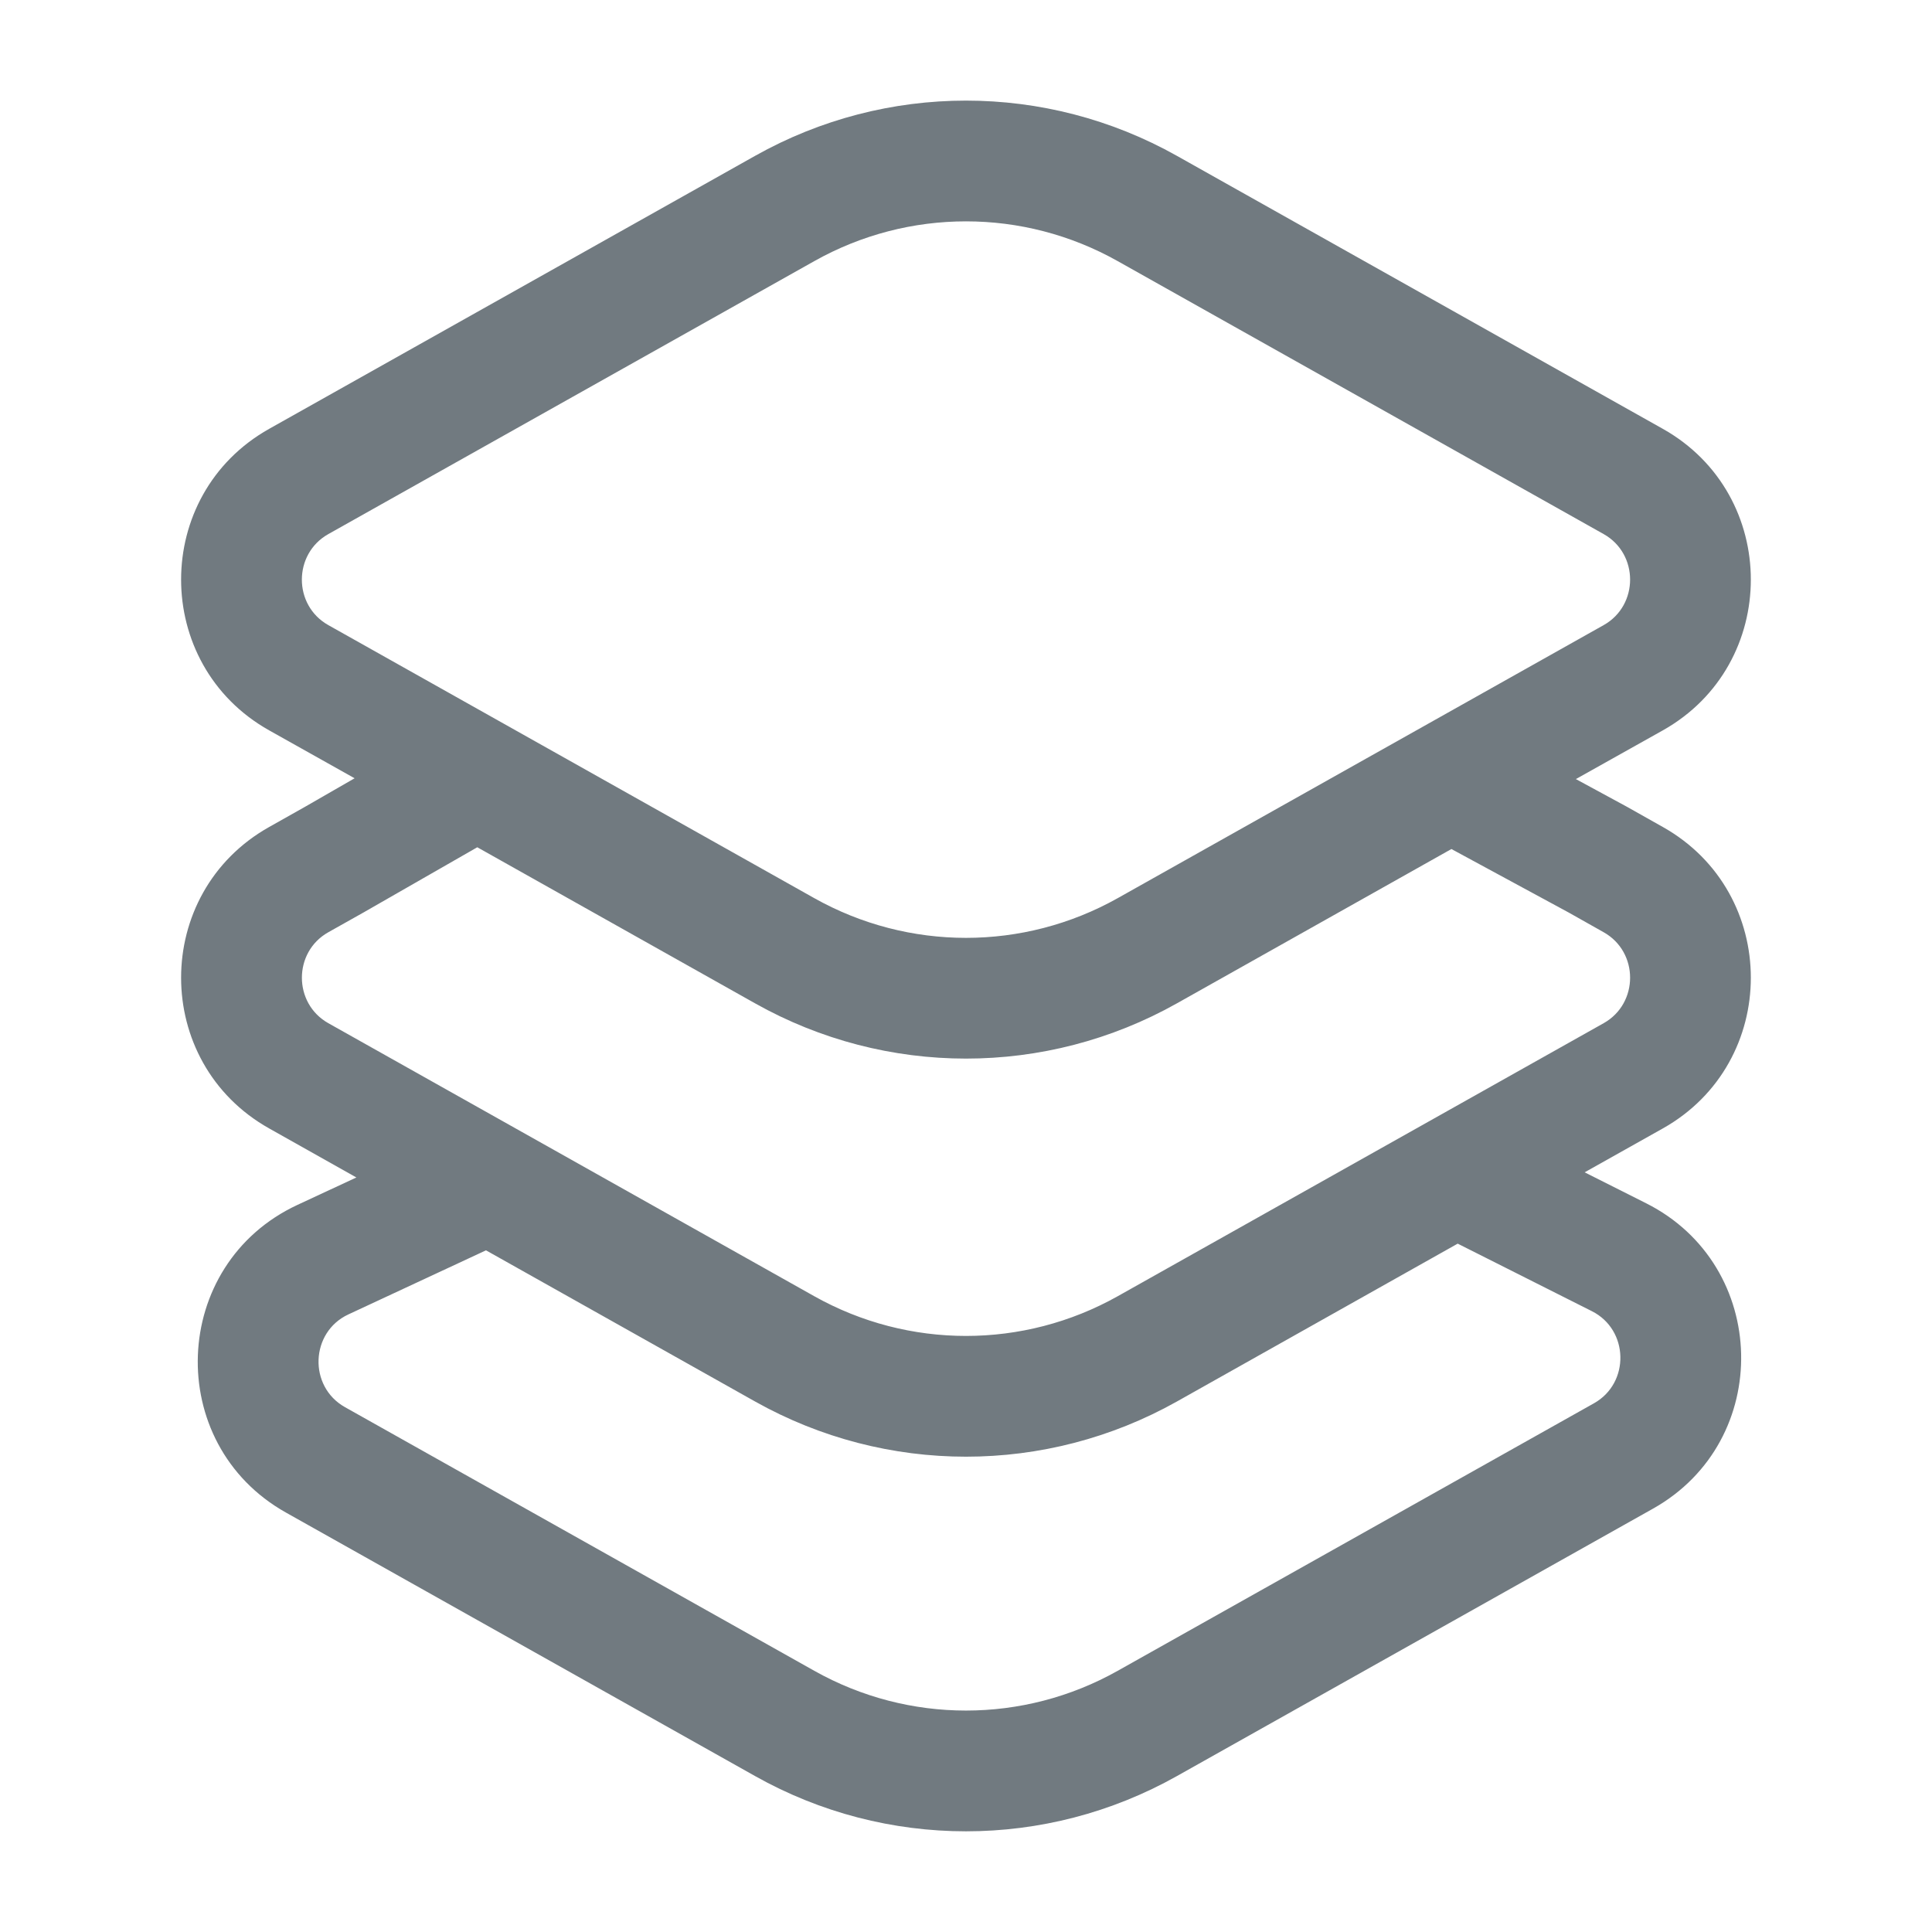 <svg width="24" height="24" viewBox="0 0 24 24" fill="none" xmlns="http://www.w3.org/2000/svg">
<path d="M9.38 1.936C11.008 1.021 12.992 1.021 14.62 1.936L20.656 5.327C22.114 6.146 22.114 8.254 20.656 9.073L19.576 9.678L20.201 10.017L20.212 10.023L20.656 10.273C22.114 11.092 22.114 13.199 20.656 14.018L19.685 14.563L20.45 14.948C21.983 15.72 22.032 17.899 20.536 18.74L14.62 22.063C12.992 22.978 11.008 22.978 9.38 22.063L3.551 18.789C2.029 17.934 2.111 15.706 3.694 14.968L4.427 14.627L3.344 14.018C1.885 13.199 1.885 11.092 3.344 10.273L3.788 10.023L4.405 9.668L3.344 9.073C1.885 8.254 1.885 6.146 3.344 5.327L9.38 1.936ZM14.62 17.41C12.992 18.324 11.008 18.324 9.38 17.41L6.037 15.532L4.328 16.328C3.854 16.548 3.828 17.223 4.285 17.48L10.115 20.755C11.287 21.414 12.713 21.414 13.885 20.755L19.801 17.432C20.25 17.18 20.235 16.519 19.775 16.288L18.108 15.449L14.62 17.41ZM4.528 11.328L4.523 11.331L4.078 11.581C3.641 11.827 3.641 12.464 4.078 12.71L10.115 16.102C11.287 16.76 12.713 16.76 13.885 16.102L19.922 12.71C20.359 12.464 20.359 11.827 19.922 11.581L19.487 11.336L18.03 10.547L14.62 12.464C12.992 13.379 11.008 13.379 9.38 12.464L5.929 10.525L4.528 11.328ZM13.885 3.244C12.713 2.585 11.287 2.585 10.115 3.244L4.078 6.635C3.641 6.881 3.64 7.519 4.078 7.765L10.115 11.157C11.287 11.815 12.713 11.815 13.885 11.157L19.922 7.765C20.359 7.519 20.359 6.881 19.922 6.635L13.885 3.244Z" fill="#717A80"/>
</svg>
